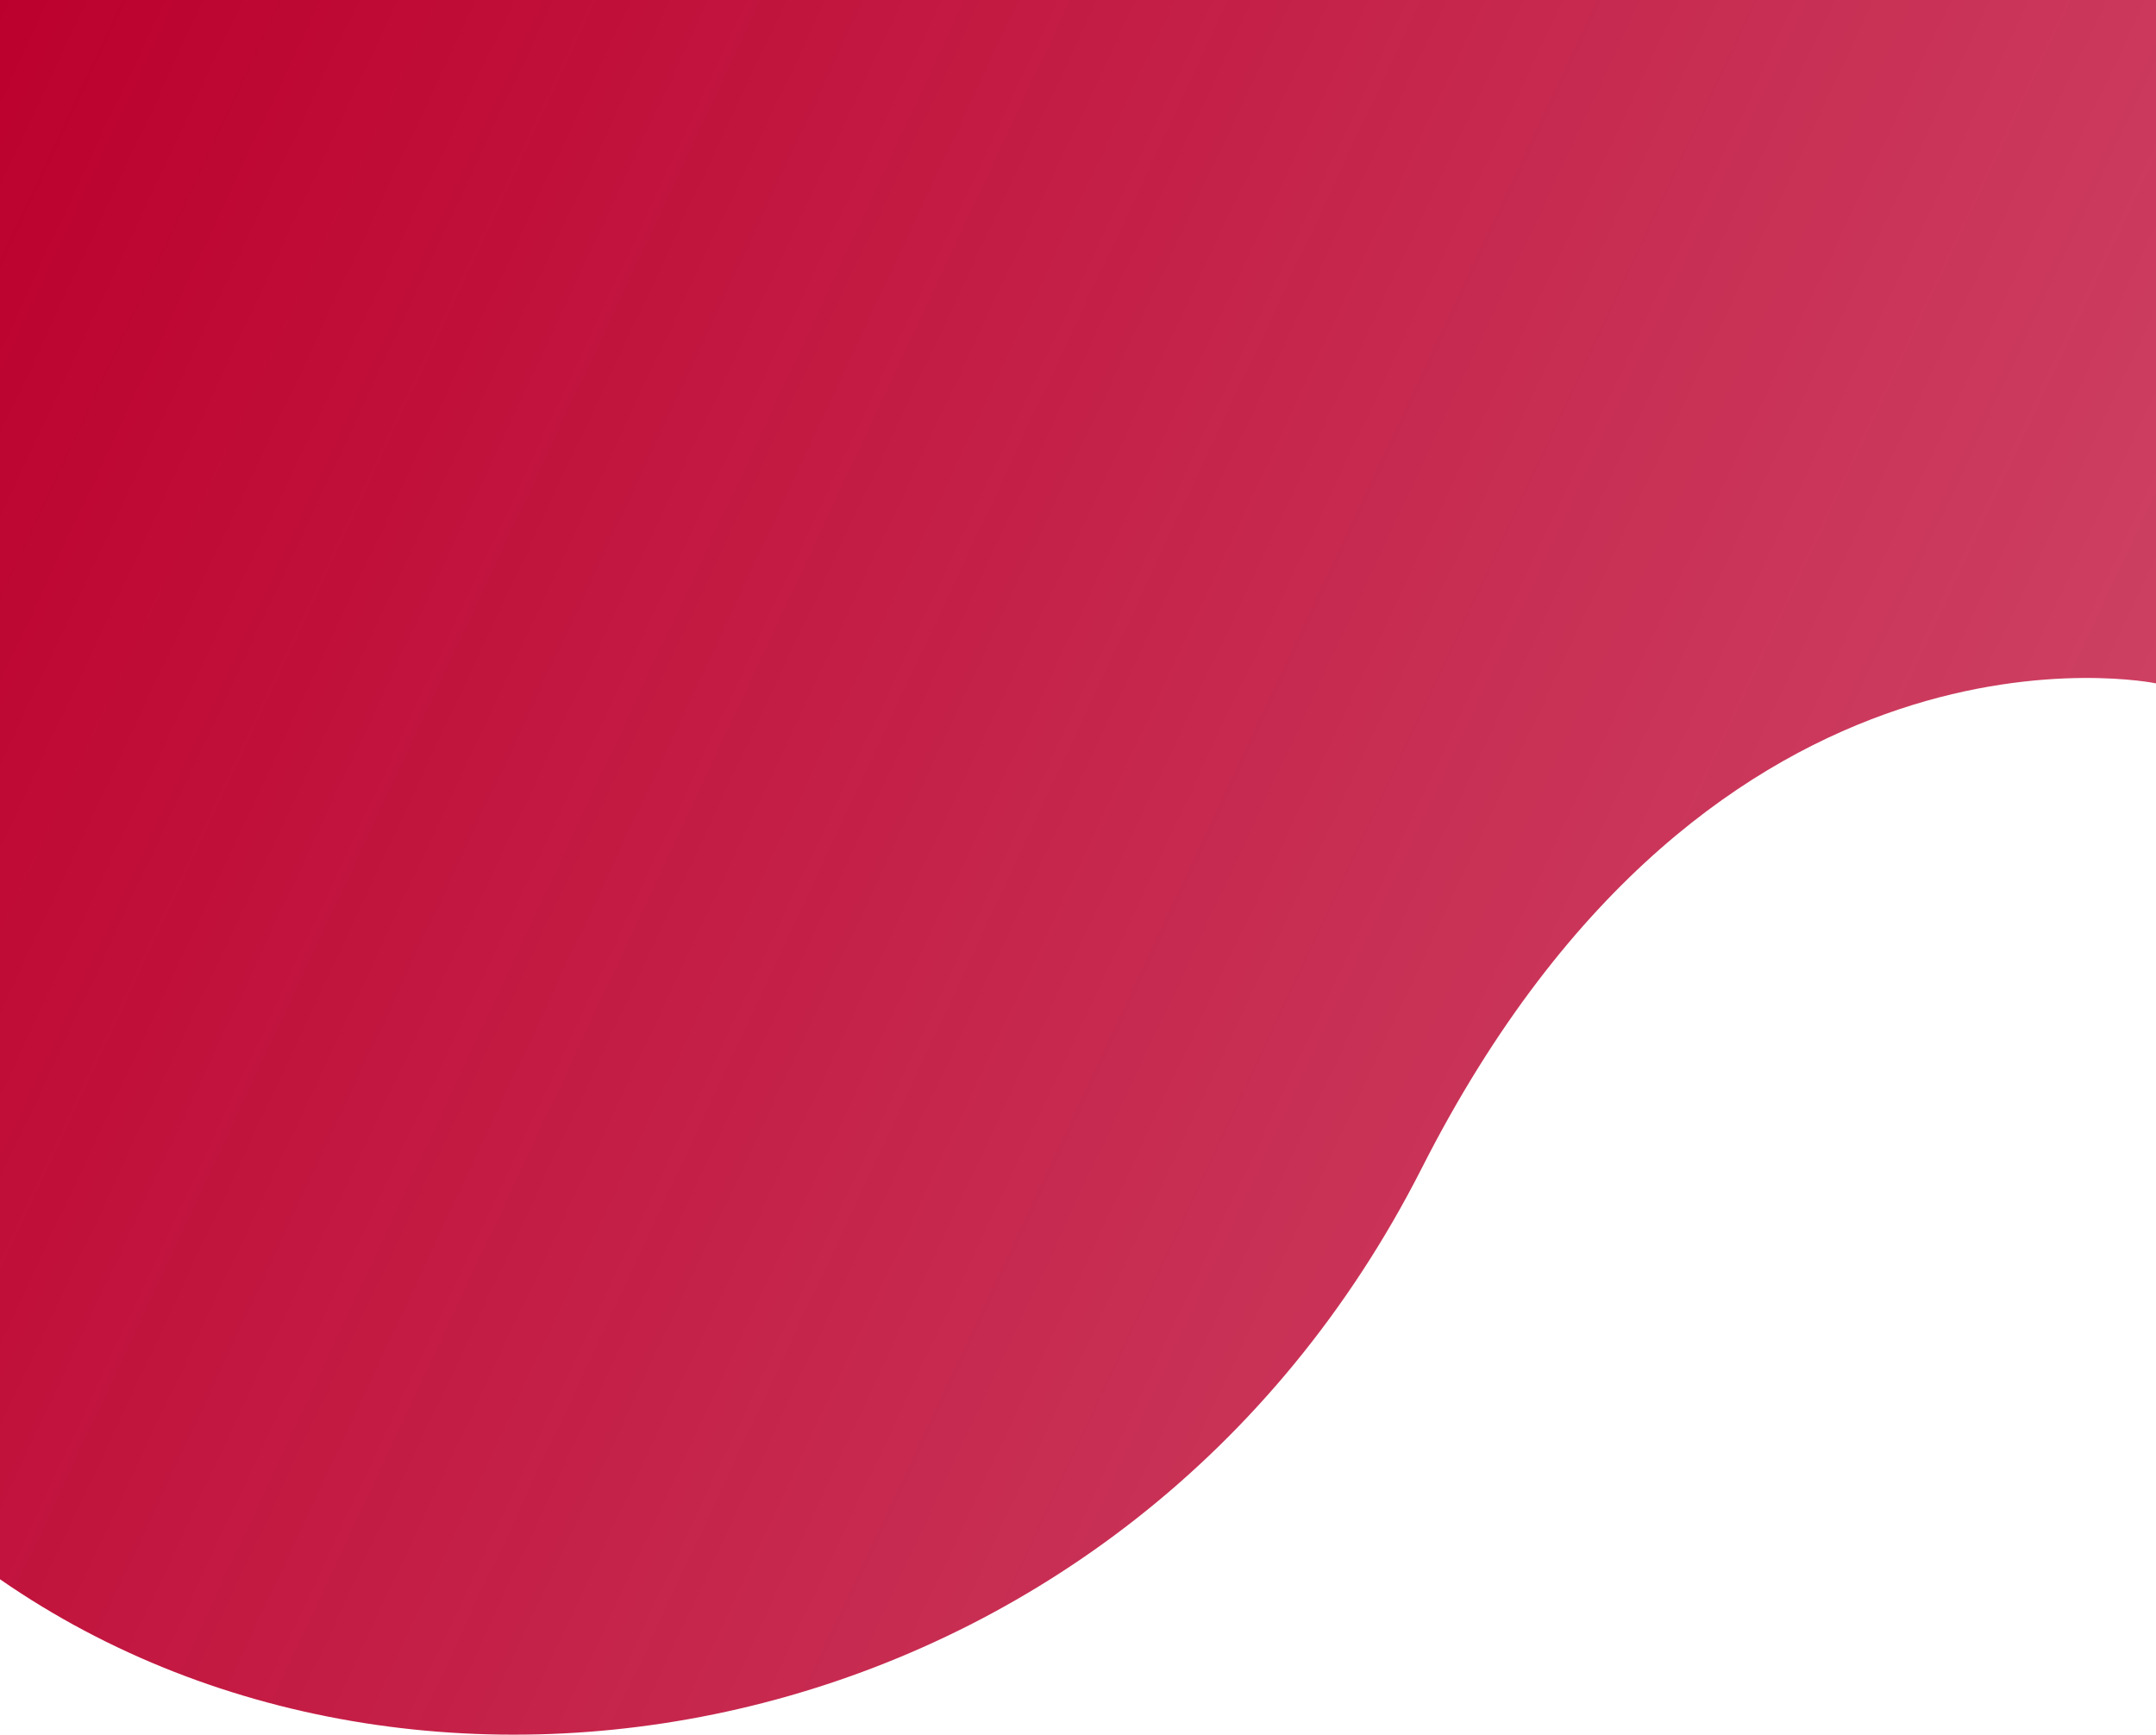 <svg xmlns="http://www.w3.org/2000/svg" xmlns:xlink="http://www.w3.org/1999/xlink" width="215" height="173" viewBox="0 0 215 173">
  <defs>
    <linearGradient id="linear-gradient" x1="0.981" y1="0.399" x2="0" gradientUnits="objectBoundingBox">
      <stop offset="0" stop-color="#bc002d" stop-opacity="0.749"/>
      <stop offset="1" stop-color="#bc002d"/>
    </linearGradient>
  </defs>
  <path id="Path_1" data-name="Path 1" d="M0,0H215V68.152s-44.011-9.189-73.218,48.347S43.23,187.487,0,157.5Z" fill="url(#linear-gradient)"/>
</svg>
